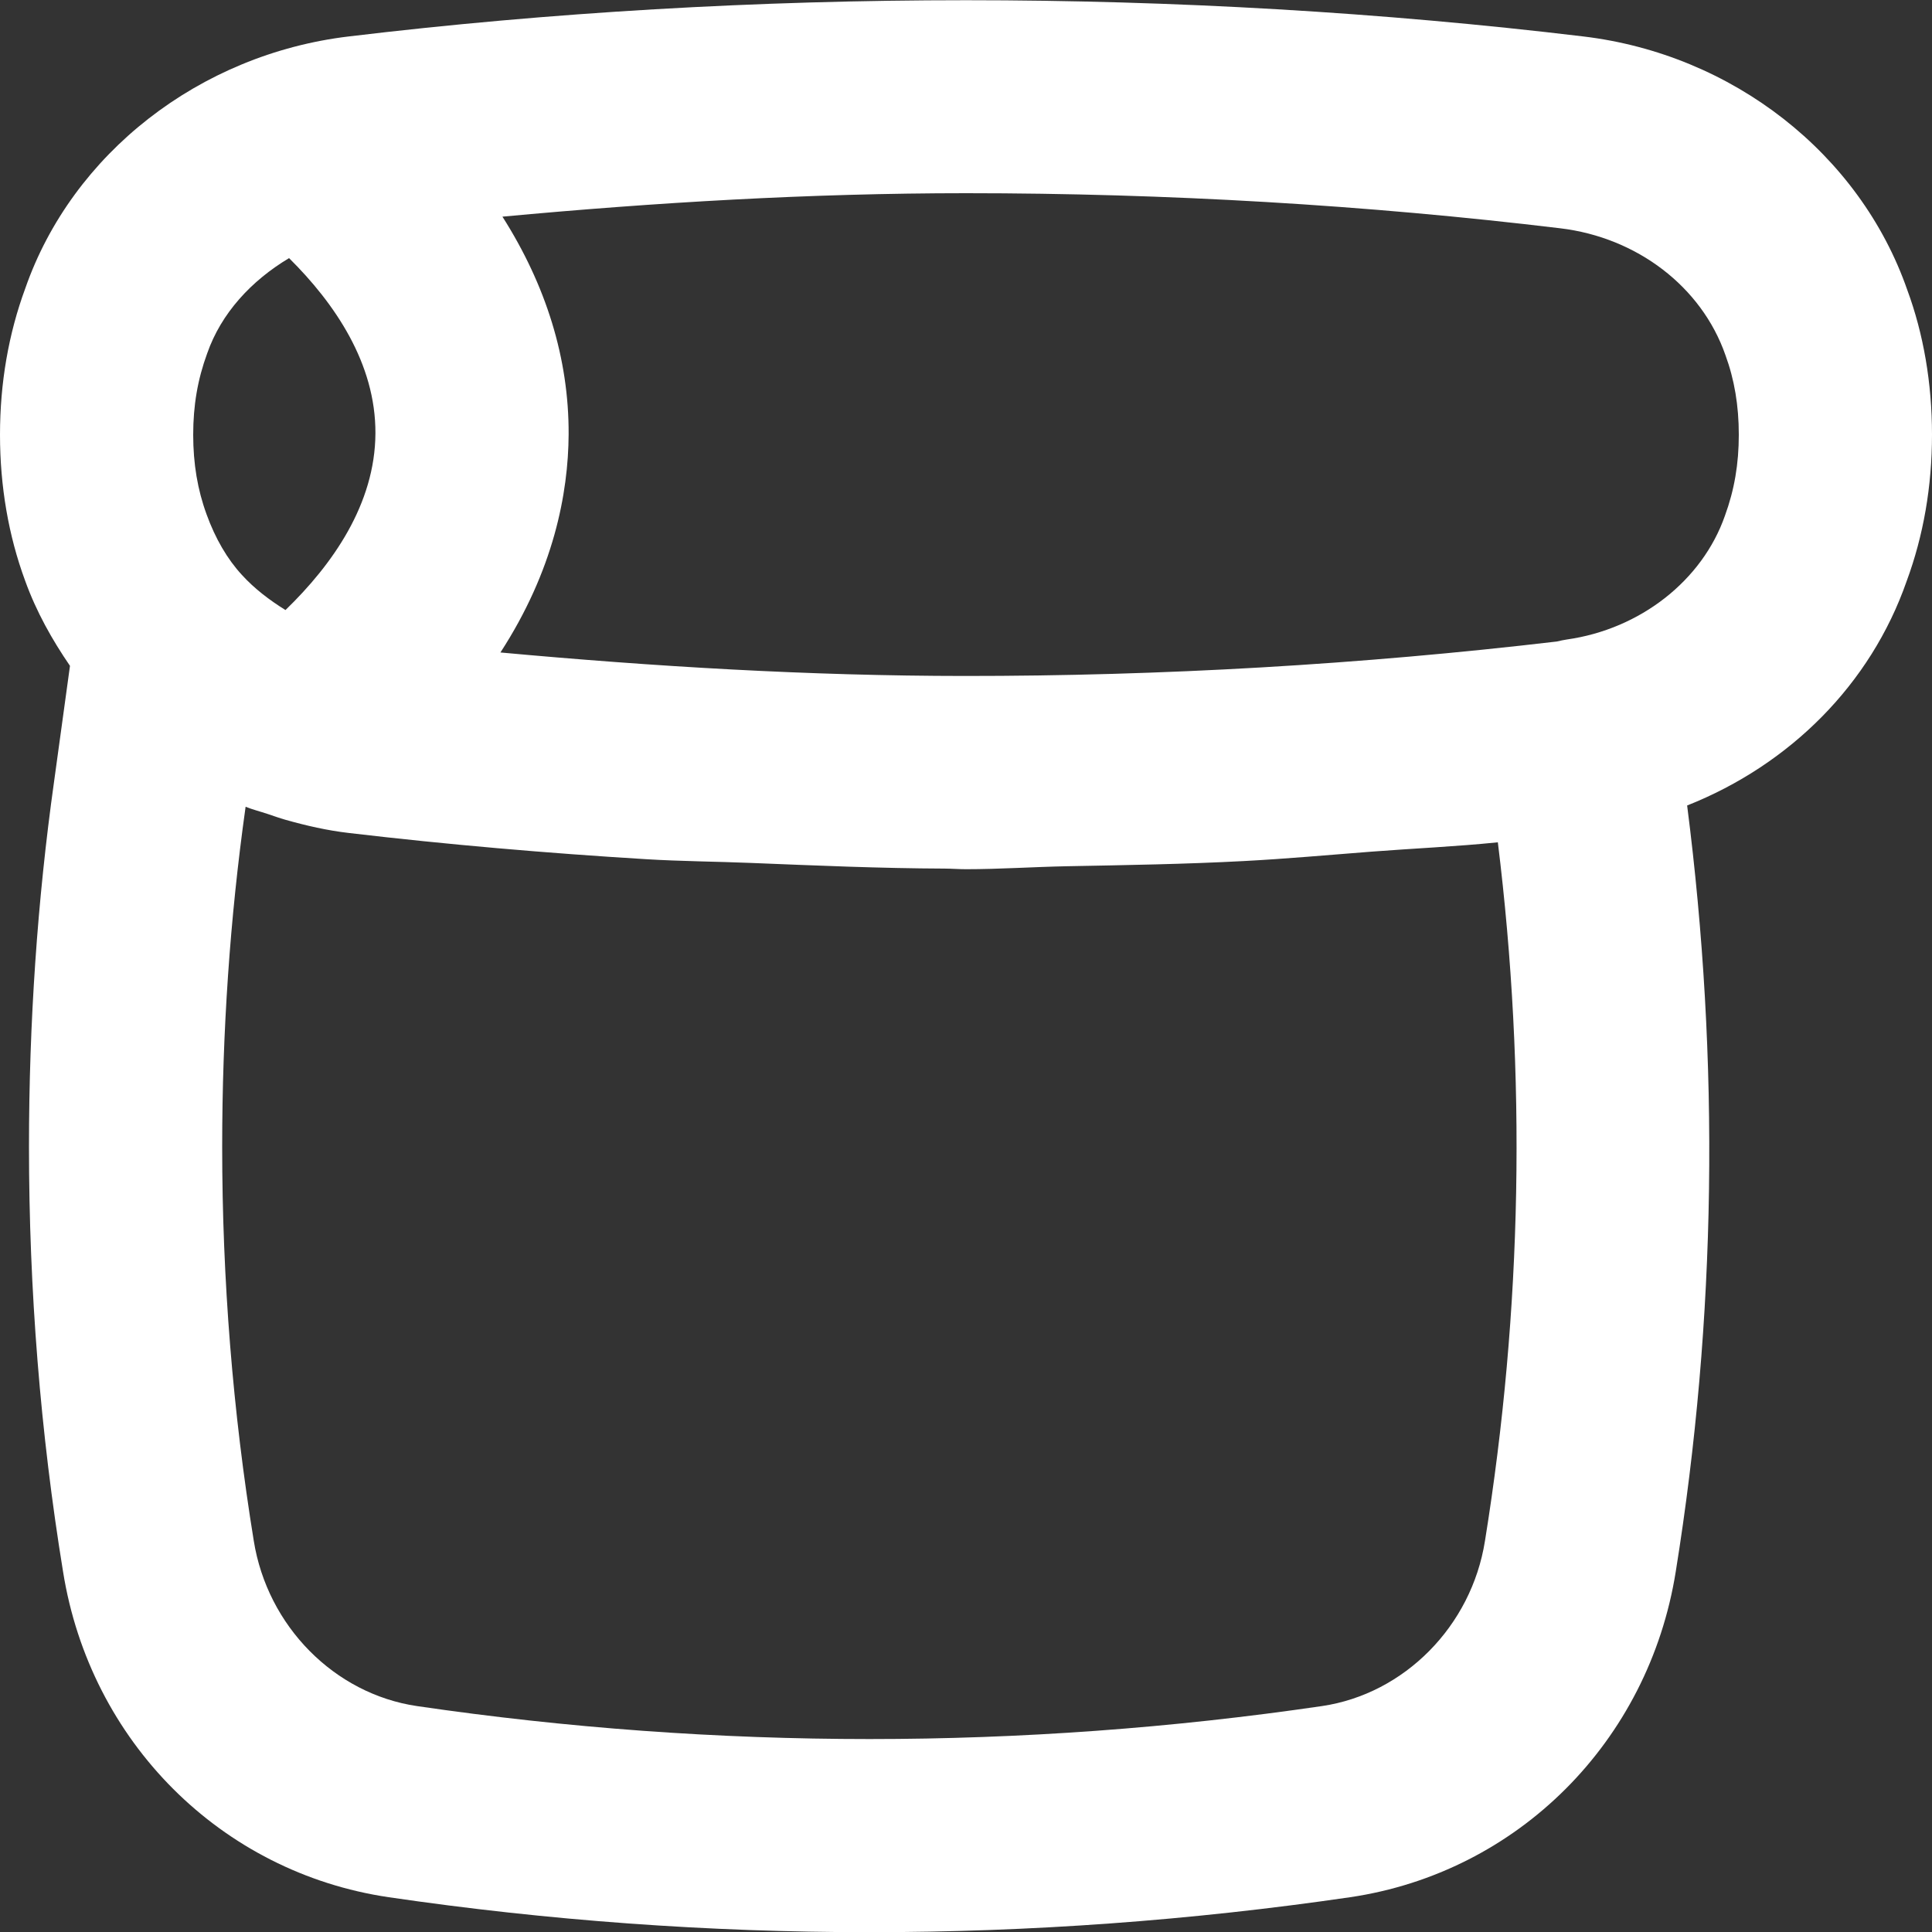 <svg width="50" height="50" viewBox="0 0 50 50" fill="none" xmlns="http://www.w3.org/2000/svg">
<rect x="0" y="0" width="50" height="50" fill="#333333" stroke="none"/>
<path d="M0.648 15.022C0.944 15.844 1.354 16.564 1.811 17.232L1.399 20.23C0.968 23.296 0.75 26.475 0.75 29.676C0.75 33.382 1.046 37.085 1.631 40.669C2.332 45.071 5.719 48.46 10.062 49.1C14.19 49.705 18.343 50.005 22.499 50.005C26.655 50.005 30.812 49.703 34.94 49.1C39.281 48.46 42.669 45.071 43.369 40.669C44.423 34.115 44.51 27.456 43.663 20.846C46.323 19.791 48.414 17.708 49.344 15.04C49.779 13.862 50 12.588 50 11.25C50 9.912 49.779 8.638 49.36 7.503C48.132 3.98 44.84 1.404 40.973 0.943C30.56 -0.307 19.438 -0.307 9.028 0.943C5.16 1.404 1.868 3.98 0.655 7.461C0.221 8.638 0 9.912 0 11.25C0 12.588 0.221 13.862 0.648 15.022ZM38.431 39.878L38.43 39.883C38.081 42.083 36.345 43.838 34.213 44.153C26.444 45.291 18.561 45.291 10.79 44.153C8.655 43.838 6.919 42.083 6.567 39.873C6.026 36.546 5.75 33.113 5.75 29.676C5.75 26.707 5.952 23.763 6.351 20.918L6.356 20.879C6.54 20.953 6.734 21.001 6.923 21.064C7.078 21.116 7.23 21.171 7.388 21.216C7.925 21.368 8.471 21.493 9.032 21.558C11.588 21.859 14.153 22.08 16.723 22.236C17.629 22.291 18.537 22.296 19.444 22.333C21.113 22.4 22.78 22.473 24.45 22.479C24.633 22.48 24.816 22.495 25 22.495C25.873 22.495 26.745 22.435 27.619 22.418C29.143 22.389 30.667 22.365 32.19 22.284C33.292 22.226 34.39 22.126 35.49 22.041C36.581 21.957 37.675 21.91 38.764 21.799C39.507 27.818 39.395 33.897 38.431 39.878ZM25 5C30.193 5 35.367 5.305 40.379 5.908C42.363 6.145 44.036 7.417 44.654 9.19C44.886 9.822 45 10.496 45 11.25C45 12.005 44.886 12.678 44.64 13.35C44.054 15.024 42.449 16.282 40.55 16.55C40.469 16.563 40.379 16.58 40.292 16.602C35.204 17.2 30.079 17.496 24.956 17.494C20.946 17.492 16.942 17.252 12.951 16.886C14.329 14.764 14.708 12.768 14.716 11.24C14.725 9.275 14.129 7.379 13.003 5.607C16.953 5.24 20.959 5 25 5ZM5.361 9.148C5.725 8.104 6.505 7.264 7.481 6.68C8.663 7.851 9.725 9.405 9.716 11.216C9.707 13.046 8.605 14.611 7.388 15.788C6.975 15.531 6.585 15.236 6.258 14.876C5.886 14.473 5.572 13.938 5.346 13.311C5.114 12.678 5 12.005 5 11.25C5 10.496 5.114 9.822 5.361 9.148Z" fill="white"/>
</svg>
